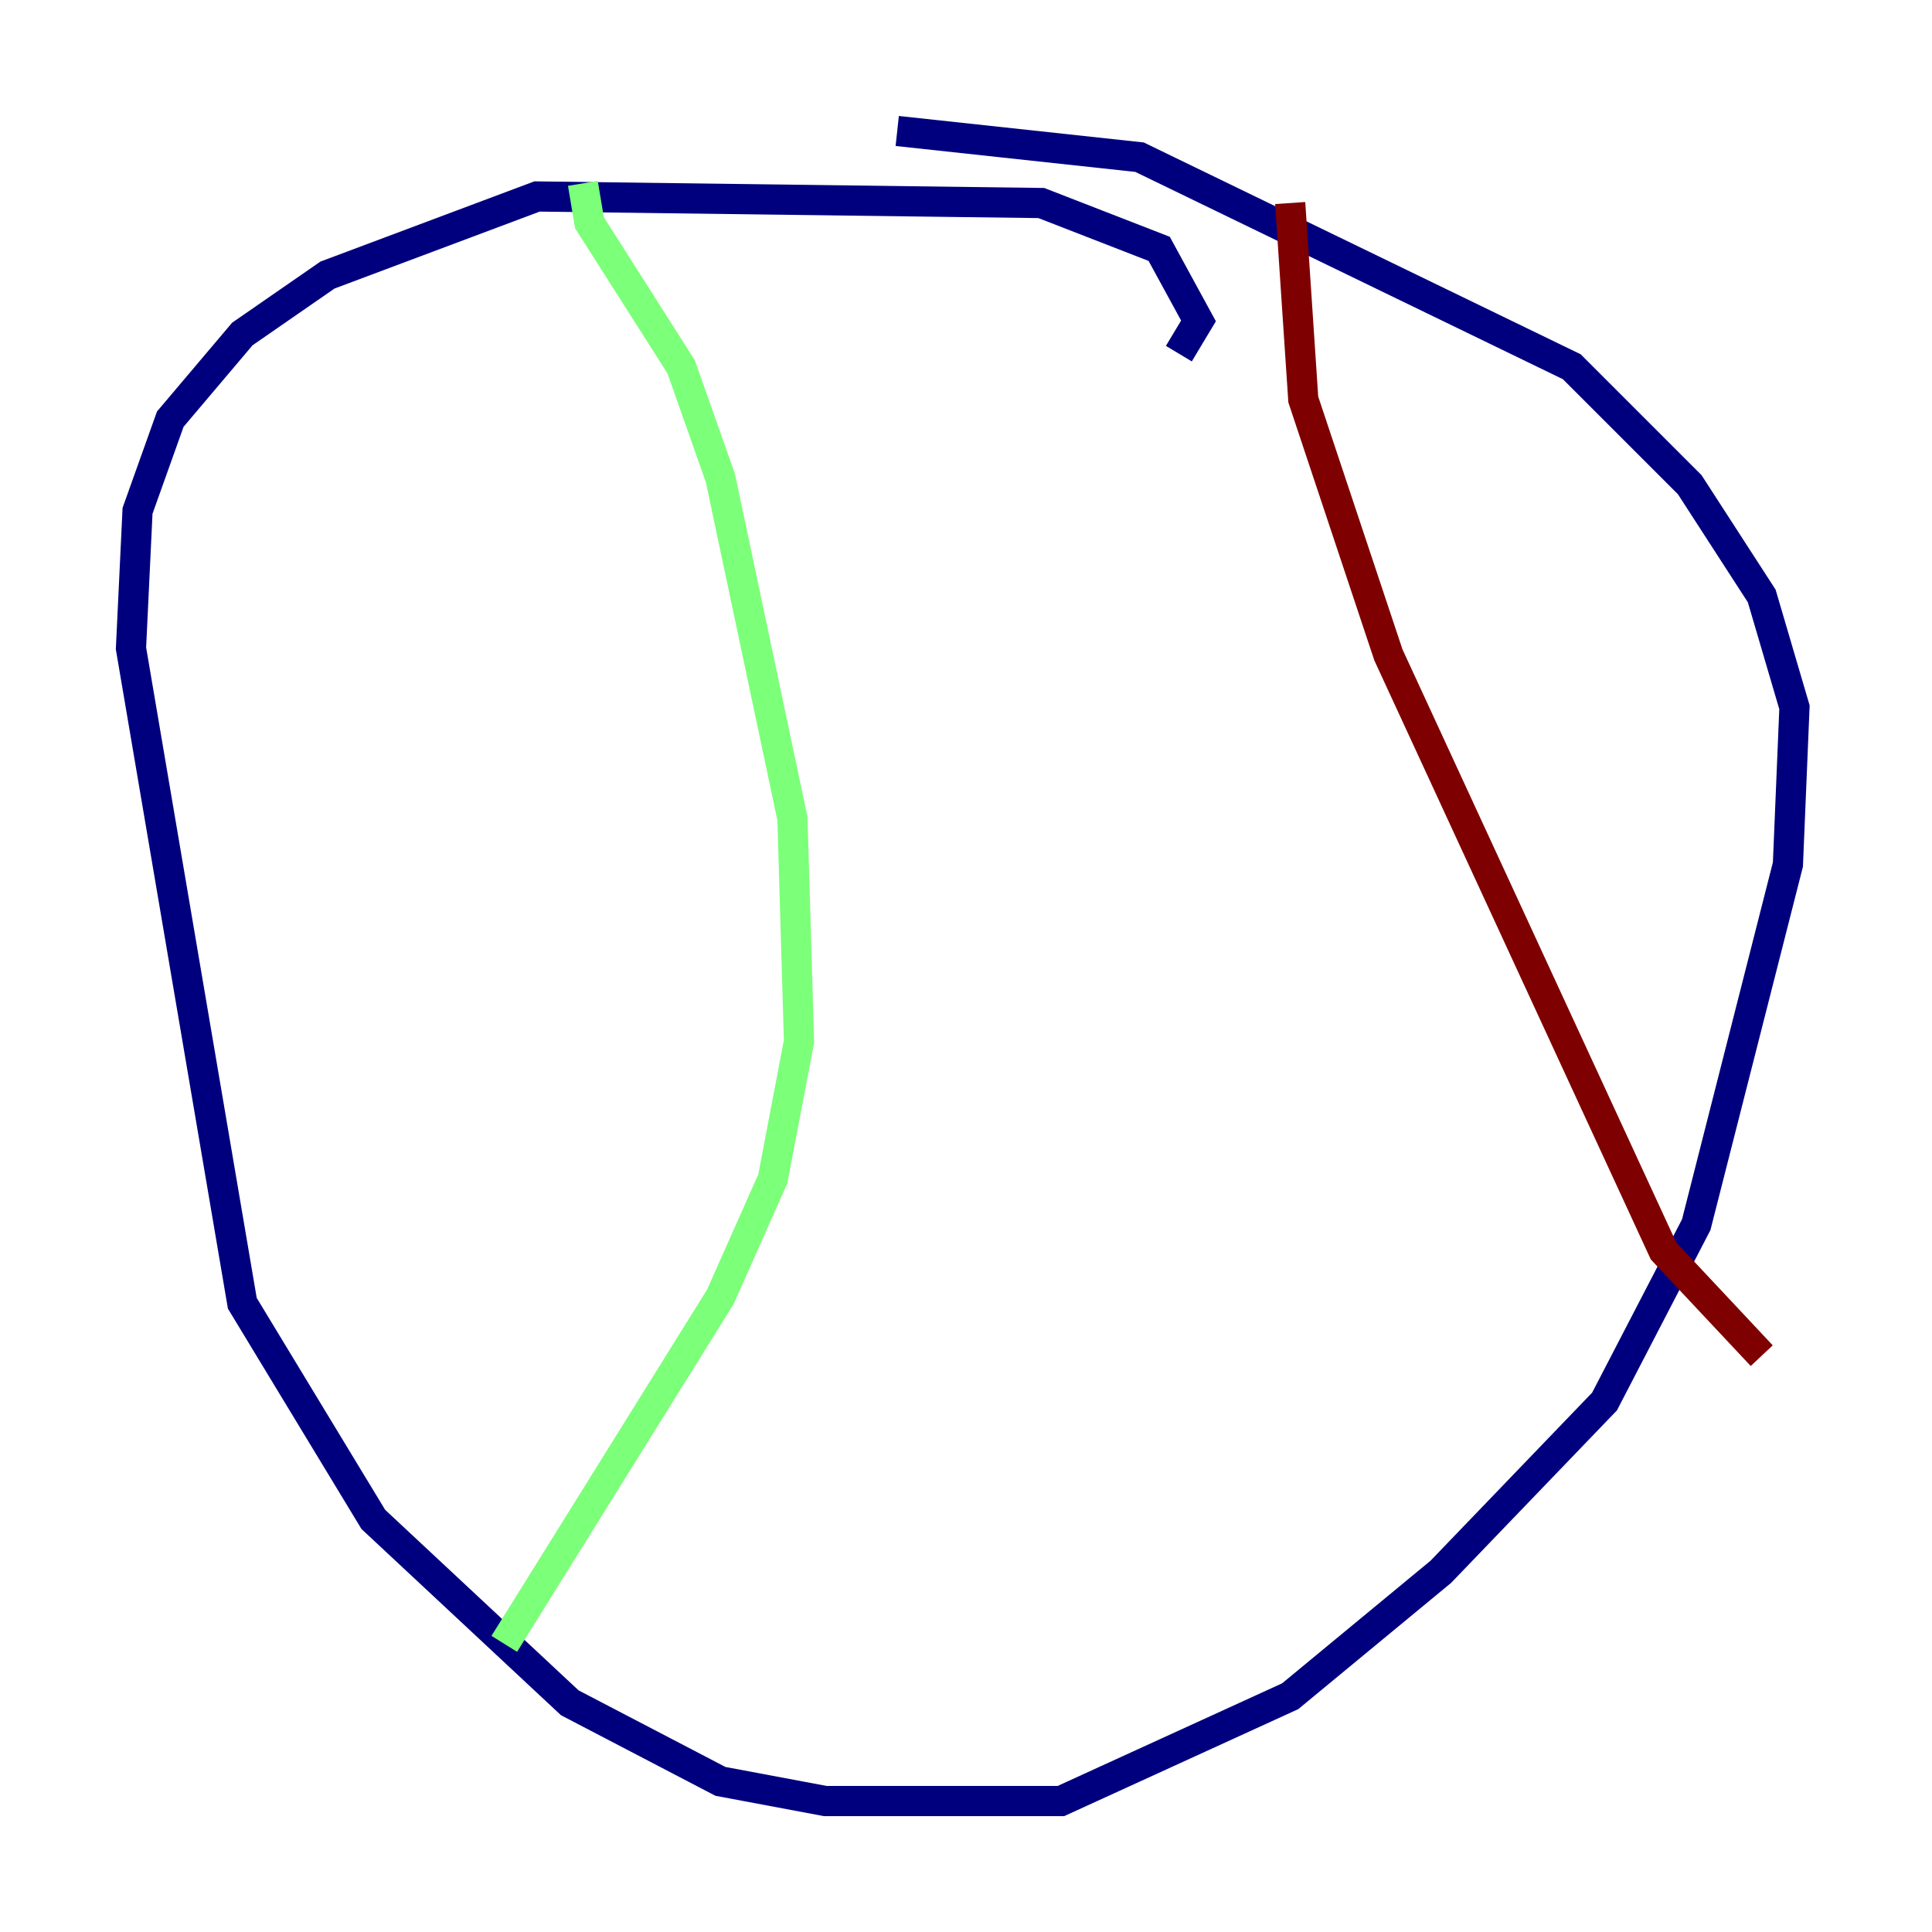<?xml version="1.0" encoding="utf-8" ?>
<svg baseProfile="tiny" height="128" version="1.2" viewBox="0,0,128,128" width="128" xmlns="http://www.w3.org/2000/svg" xmlns:ev="http://www.w3.org/2001/xml-events" xmlns:xlink="http://www.w3.org/1999/xlink"><defs /><polyline fill="none" points="78.102,23.43 79.403,21.261 76.8,16.488 68.99,13.451 35.58,13.017 21.695,18.224 16.054,22.129 11.281,27.77 9.112,33.844 8.678,42.956 16.054,86.346 24.732,100.664 37.749,112.814 47.729,118.02 54.671,119.322 70.291,119.322 85.478,112.38 95.458,104.136 106.305,92.854 112.38,81.139 118.454,57.275 118.888,46.861 116.719,39.485 111.946,32.108 104.136,24.298 75.498,10.414 59.444,8.678" stroke="#00007f" stroke-width="2" /><polyline fill="none" points="38.617,12.149 39.051,14.752 45.125,24.298 47.729,31.675 52.502,54.237 52.936,68.99 51.2,78.102 47.729,85.912 33.41,108.909" stroke="#7cff79" stroke-width="2" /><polyline fill="none" points="85.478,13.451 86.346,26.468 91.986,43.39 110.21,82.875 116.719,89.817" stroke="#7f0000" stroke-width="2" /></svg>